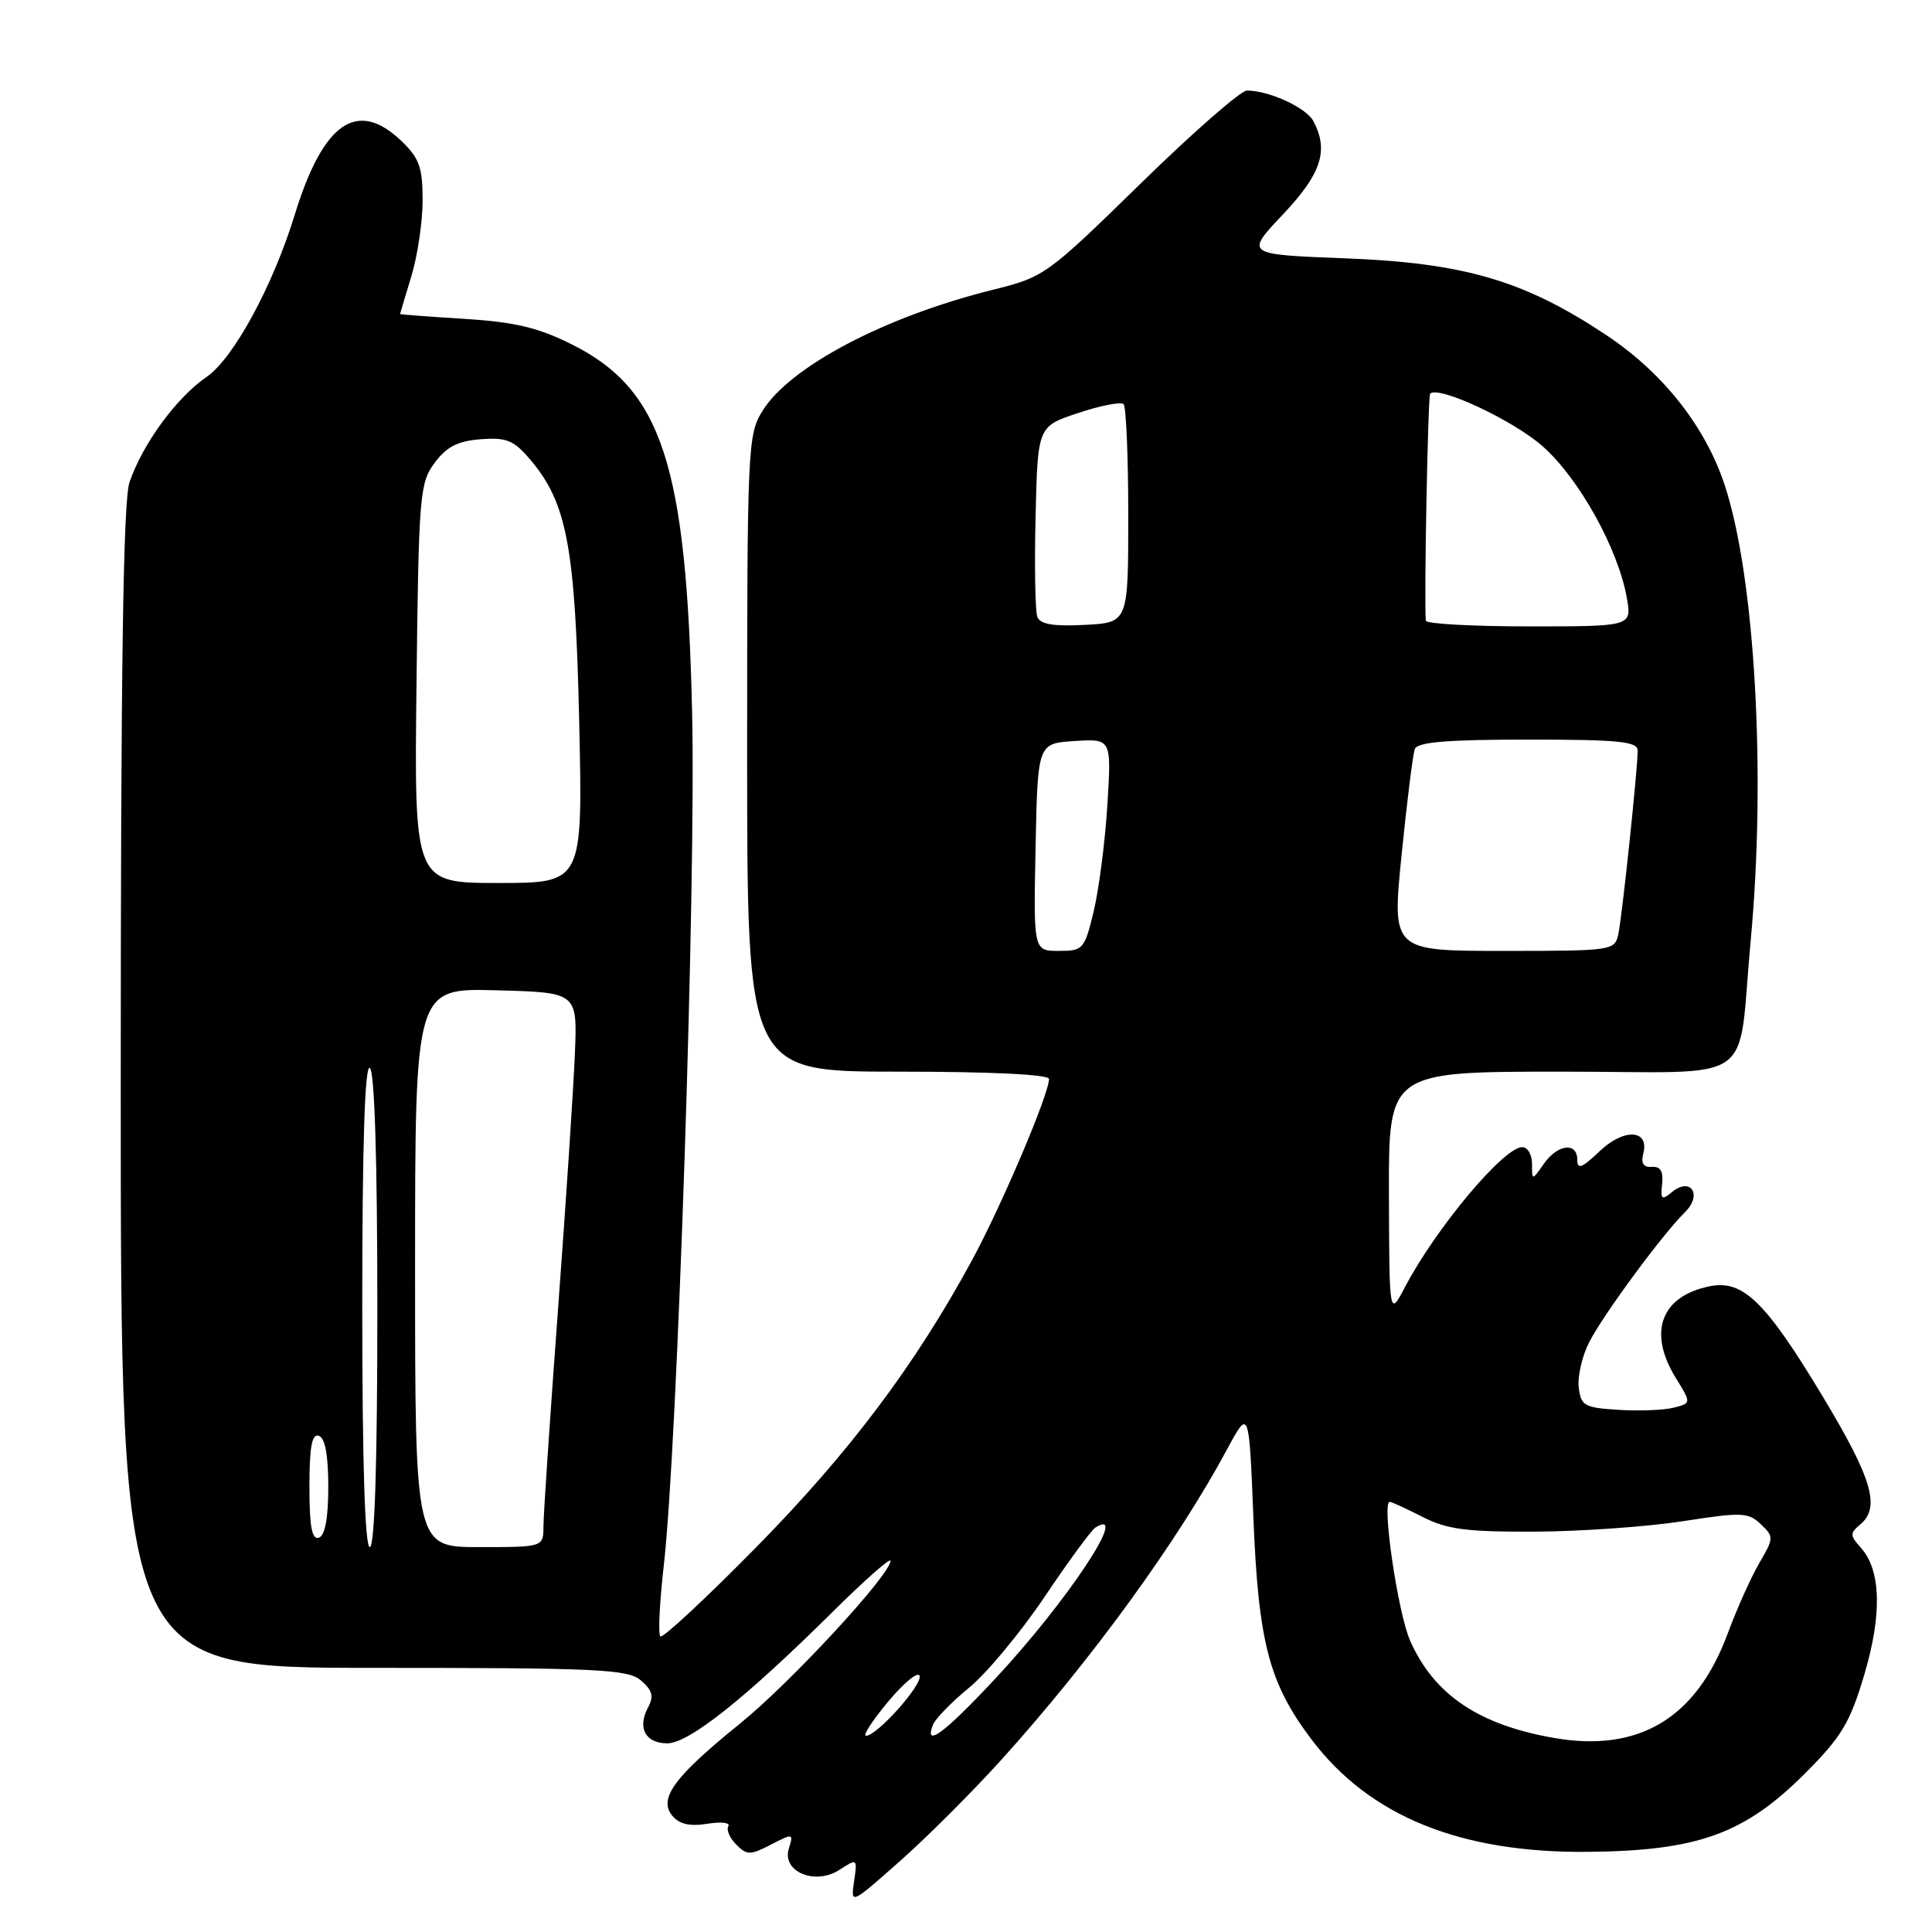 <?xml version="1.0" encoding="UTF-8" standalone="no"?>
<!DOCTYPE svg PUBLIC "-//W3C//DTD SVG 1.1//EN" "http://www.w3.org/Graphics/SVG/1.1/DTD/svg11.dtd" >
<svg xmlns="http://www.w3.org/2000/svg" xmlns:xlink="http://www.w3.org/1999/xlink" version="1.1" viewBox="0 0 256 256">
 <g >
 <path fill="currentColor"
d=" M 132.66 233.21 C 144.57 220.02 155.98 204.34 162.58 192.07 C 165.50 186.64 165.50 186.64 166.08 201.07 C 166.74 217.66 168.16 223.05 173.79 230.50 C 181.49 240.68 193.53 245.56 210.50 245.38 C 225.00 245.23 231.17 242.99 239.15 235.01 C 244.01 230.15 245.12 228.30 247.01 221.97 C 249.41 213.91 249.25 208.04 246.56 205.07 C 245.12 203.47 245.11 203.15 246.47 202.02 C 249.21 199.75 248.10 195.96 241.46 184.94 C 233.96 172.49 230.96 169.56 226.58 170.43 C 220.08 171.73 218.30 176.52 222.06 182.60 C 224.12 185.93 224.12 185.93 221.74 186.53 C 220.44 186.86 217.15 186.98 214.43 186.81 C 209.92 186.53 209.47 186.27 209.19 183.82 C 209.02 182.34 209.65 179.64 210.59 177.82 C 212.48 174.14 220.30 163.54 223.26 160.63 C 225.62 158.32 224.04 155.89 221.53 157.97 C 220.19 159.08 220.01 158.93 220.24 156.88 C 220.42 155.21 220.02 154.53 218.88 154.62 C 217.77 154.70 217.41 154.15 217.74 152.88 C 218.59 149.64 215.19 149.45 211.94 152.56 C 209.63 154.77 209.00 155.01 209.00 153.69 C 209.00 151.29 206.39 151.60 204.56 154.22 C 203.00 156.45 203.00 156.45 203.00 154.22 C 203.00 153.00 202.42 152.00 201.70 152.00 C 199.26 152.00 190.30 162.69 186.19 170.50 C 184.09 174.50 184.09 174.50 184.04 158.25 C 184.00 142.00 184.00 142.00 206.95 142.00 C 233.36 142.00 230.15 144.23 231.98 124.58 C 234.03 102.55 232.54 76.42 228.53 64.27 C 225.97 56.51 220.35 49.39 212.84 44.40 C 201.97 37.17 194.04 34.84 178.24 34.23 C 164.98 33.72 164.98 33.72 169.99 28.42 C 175.10 23.01 176.10 19.93 174.02 16.04 C 173.06 14.25 168.16 12.00 165.22 12.00 C 164.41 12.00 158.06 17.55 151.12 24.34 C 138.75 36.43 138.36 36.71 131.63 38.38 C 117.30 41.93 104.67 48.57 101.03 54.45 C 99.07 57.62 99.00 59.28 99.00 99.87 C 99.00 142.00 99.00 142.00 119.00 142.00 C 131.31 142.00 139.00 142.37 139.00 142.97 C 139.00 144.98 132.71 159.77 128.79 167.00 C 121.24 180.90 112.60 192.40 100.28 204.94 C 93.55 211.78 87.80 217.13 87.50 216.83 C 87.19 216.53 87.40 212.28 87.96 207.39 C 89.76 191.65 92.23 117.39 91.71 94.50 C 90.97 61.57 87.73 51.61 75.78 45.64 C 71.31 43.40 68.21 42.67 61.53 42.25 C 56.84 41.96 53.00 41.67 53.01 41.61 C 53.02 41.55 53.69 39.29 54.51 36.59 C 55.33 33.89 56.00 29.36 56.00 26.53 C 56.00 22.19 55.56 20.95 53.20 18.69 C 47.33 13.07 42.82 16.19 39.04 28.50 C 36.16 37.88 30.92 47.52 27.38 49.94 C 23.39 52.67 18.89 58.83 17.16 63.90 C 16.32 66.36 16.00 88.52 16.00 144.15 C 16.00 221.00 16.00 221.00 49.49 221.00 C 79.35 221.00 83.19 221.18 84.93 222.67 C 86.45 223.98 86.66 224.77 85.87 226.25 C 84.42 228.95 85.52 231.00 88.42 231.00 C 91.27 231.00 98.73 225.07 110.25 213.66 C 114.51 209.43 118.00 206.35 118.00 206.81 C 118.00 208.64 104.73 222.99 98.06 228.38 C 89.34 235.42 87.20 238.34 89.09 240.60 C 90.01 241.72 91.40 242.03 93.73 241.66 C 95.55 241.36 96.81 241.51 96.51 241.98 C 96.22 242.45 96.69 243.55 97.55 244.41 C 98.98 245.84 99.41 245.84 102.15 244.42 C 105.08 242.91 105.16 242.92 104.53 244.92 C 103.55 248.01 108.02 249.88 111.27 247.74 C 113.59 246.23 113.62 246.25 113.17 249.29 C 112.72 252.38 112.72 252.38 119.21 246.64 C 122.78 243.49 128.83 237.44 132.66 233.21 Z  M 206.00 230.30 C 195.96 228.57 190.02 224.57 186.85 217.40 C 185.23 213.74 183.06 199.00 184.14 199.00 C 184.38 199.00 186.34 199.90 188.50 201.00 C 191.75 202.66 194.32 202.99 203.46 202.95 C 209.53 202.92 218.32 202.29 223.00 201.57 C 230.77 200.35 231.66 200.39 233.31 201.96 C 235.06 203.62 235.05 203.80 233.13 207.09 C 232.03 208.97 230.13 213.20 228.91 216.50 C 224.77 227.66 217.19 232.22 206.00 230.30 Z  M 117.69 225.47 C 119.77 222.97 121.65 221.44 121.85 222.05 C 122.25 223.24 116.21 230.00 114.75 230.00 C 114.28 230.00 115.61 227.96 117.69 225.47 Z  M 123.62 228.55 C 123.93 227.75 126.09 225.53 128.42 223.62 C 130.75 221.71 135.25 216.29 138.42 211.58 C 141.59 206.86 144.62 202.73 145.16 202.40 C 149.83 199.52 141.37 212.26 131.85 222.46 C 125.10 229.69 122.42 231.66 123.62 228.55 Z  M 48.00 172.94 C 48.00 151.82 48.34 141.09 49.00 141.50 C 49.63 141.89 50.00 153.68 50.00 173.56 C 50.00 193.85 49.65 205.00 49.00 205.00 C 48.35 205.00 48.00 193.65 48.00 172.94 Z  M 55.00 167.97 C 55.00 130.93 55.00 130.93 65.75 131.22 C 76.50 131.50 76.50 131.50 76.18 139.50 C 76.01 143.90 75.00 159.20 73.94 173.50 C 72.88 187.80 72.01 200.74 72.01 202.25 C 72.00 205.00 72.00 205.00 63.50 205.00 C 55.00 205.00 55.00 205.00 55.00 167.97 Z  M 41.00 197.00 C 41.00 191.71 41.33 189.94 42.25 190.25 C 43.07 190.52 43.50 192.82 43.50 197.00 C 43.50 201.18 43.07 203.48 42.25 203.75 C 41.33 204.06 41.00 202.29 41.00 197.00 Z  M 137.22 112.25 C 137.50 98.50 137.50 98.50 142.39 98.19 C 147.28 97.88 147.28 97.88 146.73 106.69 C 146.43 111.54 145.61 117.86 144.92 120.75 C 143.71 125.79 143.52 126.00 140.30 126.00 C 136.94 126.00 136.94 126.00 137.22 112.25 Z  M 185.72 113.25 C 186.43 106.24 187.21 99.94 187.47 99.25 C 187.81 98.33 191.76 98.00 202.47 98.00 C 214.55 98.00 217.00 98.25 217.00 99.46 C 217.00 101.92 214.95 121.36 214.44 123.75 C 213.97 125.96 213.70 126.00 199.20 126.00 C 184.44 126.00 184.44 126.00 185.72 113.25 Z  M 55.19 90.57 C 55.48 65.54 55.61 63.99 57.60 61.32 C 59.19 59.18 60.67 58.43 63.72 58.20 C 67.17 57.94 68.10 58.34 70.34 61.00 C 75.15 66.71 76.23 72.56 76.75 95.75 C 77.22 117.00 77.22 117.00 66.05 117.00 C 54.88 117.00 54.88 117.00 55.19 90.57 Z  M 137.45 81.74 C 137.17 80.99 137.06 75.01 137.22 68.44 C 137.50 56.50 137.50 56.50 142.88 54.72 C 145.84 53.73 148.54 53.21 148.88 53.55 C 149.22 53.89 149.50 60.54 149.50 68.33 C 149.50 82.50 149.50 82.50 143.74 82.80 C 139.59 83.02 137.83 82.72 137.45 81.74 Z  M 188.93 82.25 C 188.68 79.69 189.21 52.46 189.50 52.16 C 190.61 51.06 200.48 55.67 204.38 59.11 C 209.22 63.36 214.43 72.75 215.57 79.25 C 216.22 83.00 216.22 83.00 202.61 83.00 C 195.13 83.00 188.97 82.66 188.93 82.25 Z "/>
</g>
</svg>